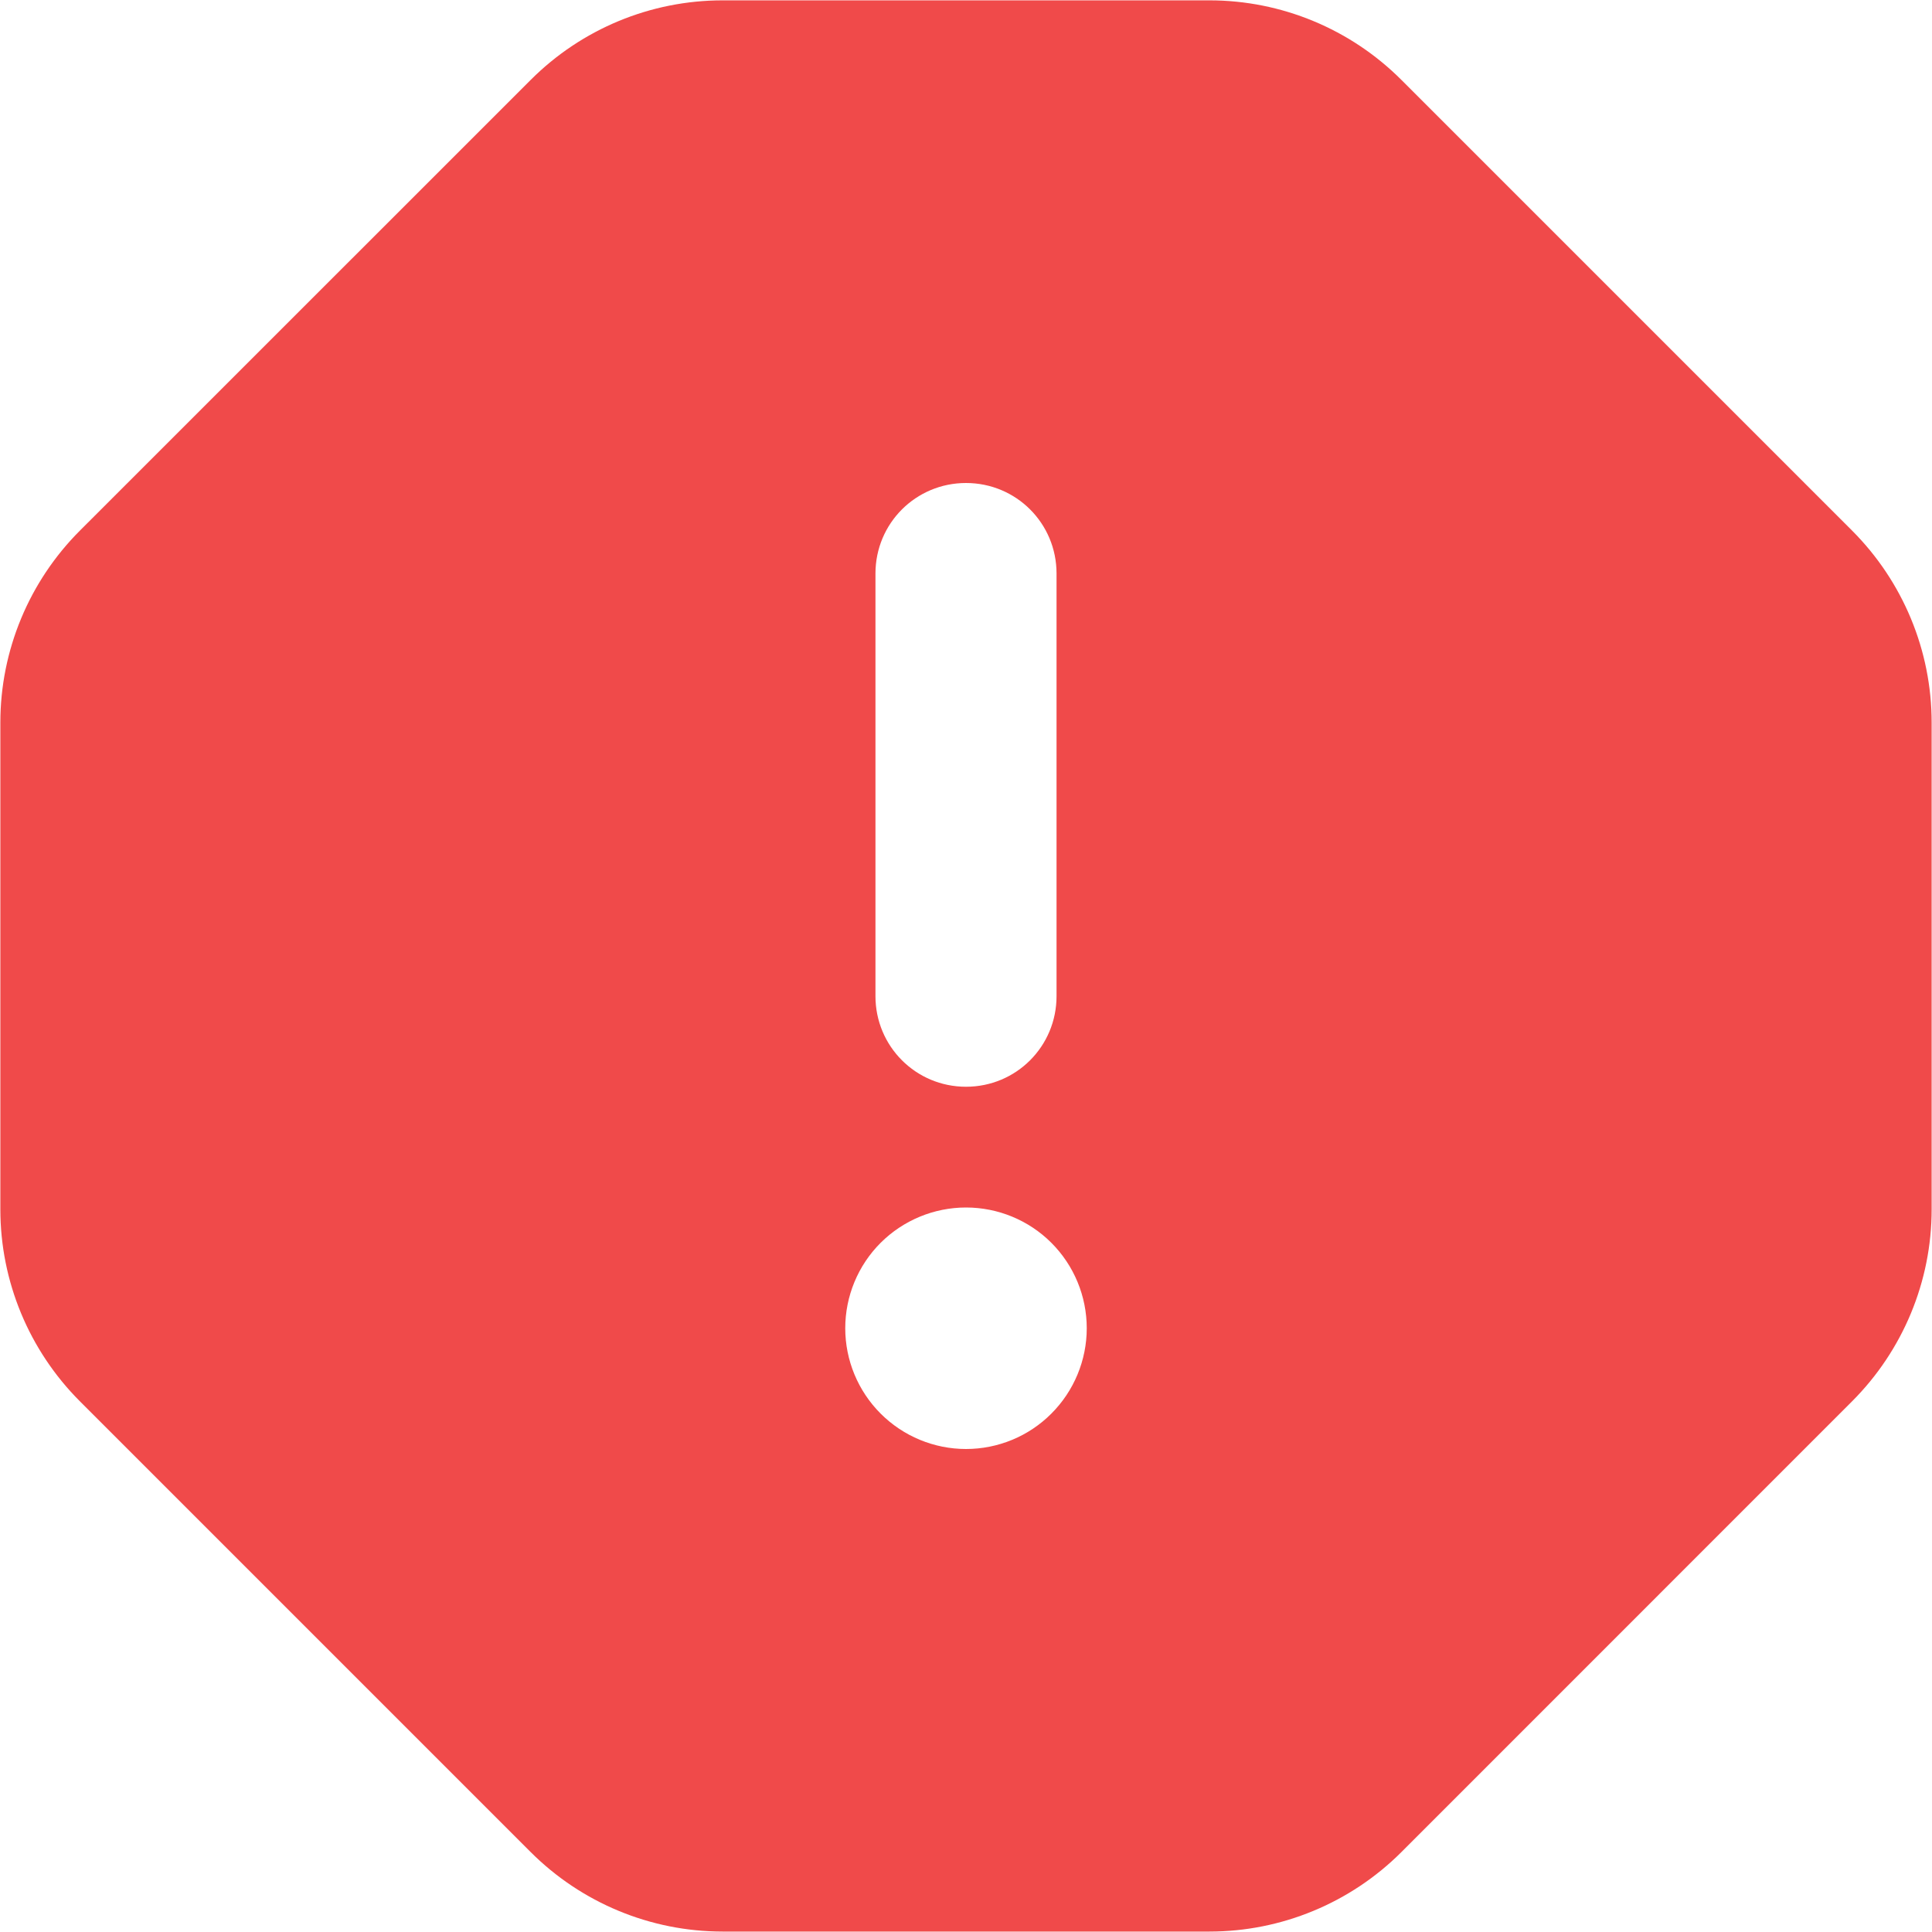<svg width="22" height="22" viewBox="0 0 22 22" fill="none" xmlns="http://www.w3.org/2000/svg">
<path d="M6.042 0.911C6.622 0.33 7.408 0.004 8.229 0.004H13.772C14.592 0.004 15.379 0.33 15.959 0.911L21.089 6.041C21.669 6.621 21.996 7.407 21.996 8.228V13.771C21.996 14.592 21.669 15.378 21.089 15.958L15.959 21.089C15.379 21.669 14.592 21.995 13.772 21.995H8.229C7.408 21.995 6.622 21.669 6.042 21.089L0.911 15.958C0.331 15.378 0.004 14.592 0.004 13.771V8.228C0.004 7.407 0.331 6.621 0.911 6.041L6.042 0.911ZM11 5.5C10.429 5.5 9.969 5.959 9.969 6.531V11.343C9.969 11.915 10.429 12.375 11 12.375C11.572 12.375 12.031 11.915 12.031 11.343V6.531C12.031 5.959 11.572 5.5 11 5.5ZM12.375 15.125C12.375 14.76 12.23 14.41 11.972 14.152C11.715 13.895 11.365 13.75 11 13.75C10.636 13.75 10.286 13.895 10.028 14.152C9.77 14.41 9.625 14.76 9.625 15.125C9.625 15.489 9.77 15.839 10.028 16.097C10.286 16.355 10.636 16.5 11 16.5C11.365 16.5 11.715 16.355 11.972 16.097C12.23 15.839 12.375 15.489 12.375 15.125Z" fill="#F04A4A"/>
</svg>
